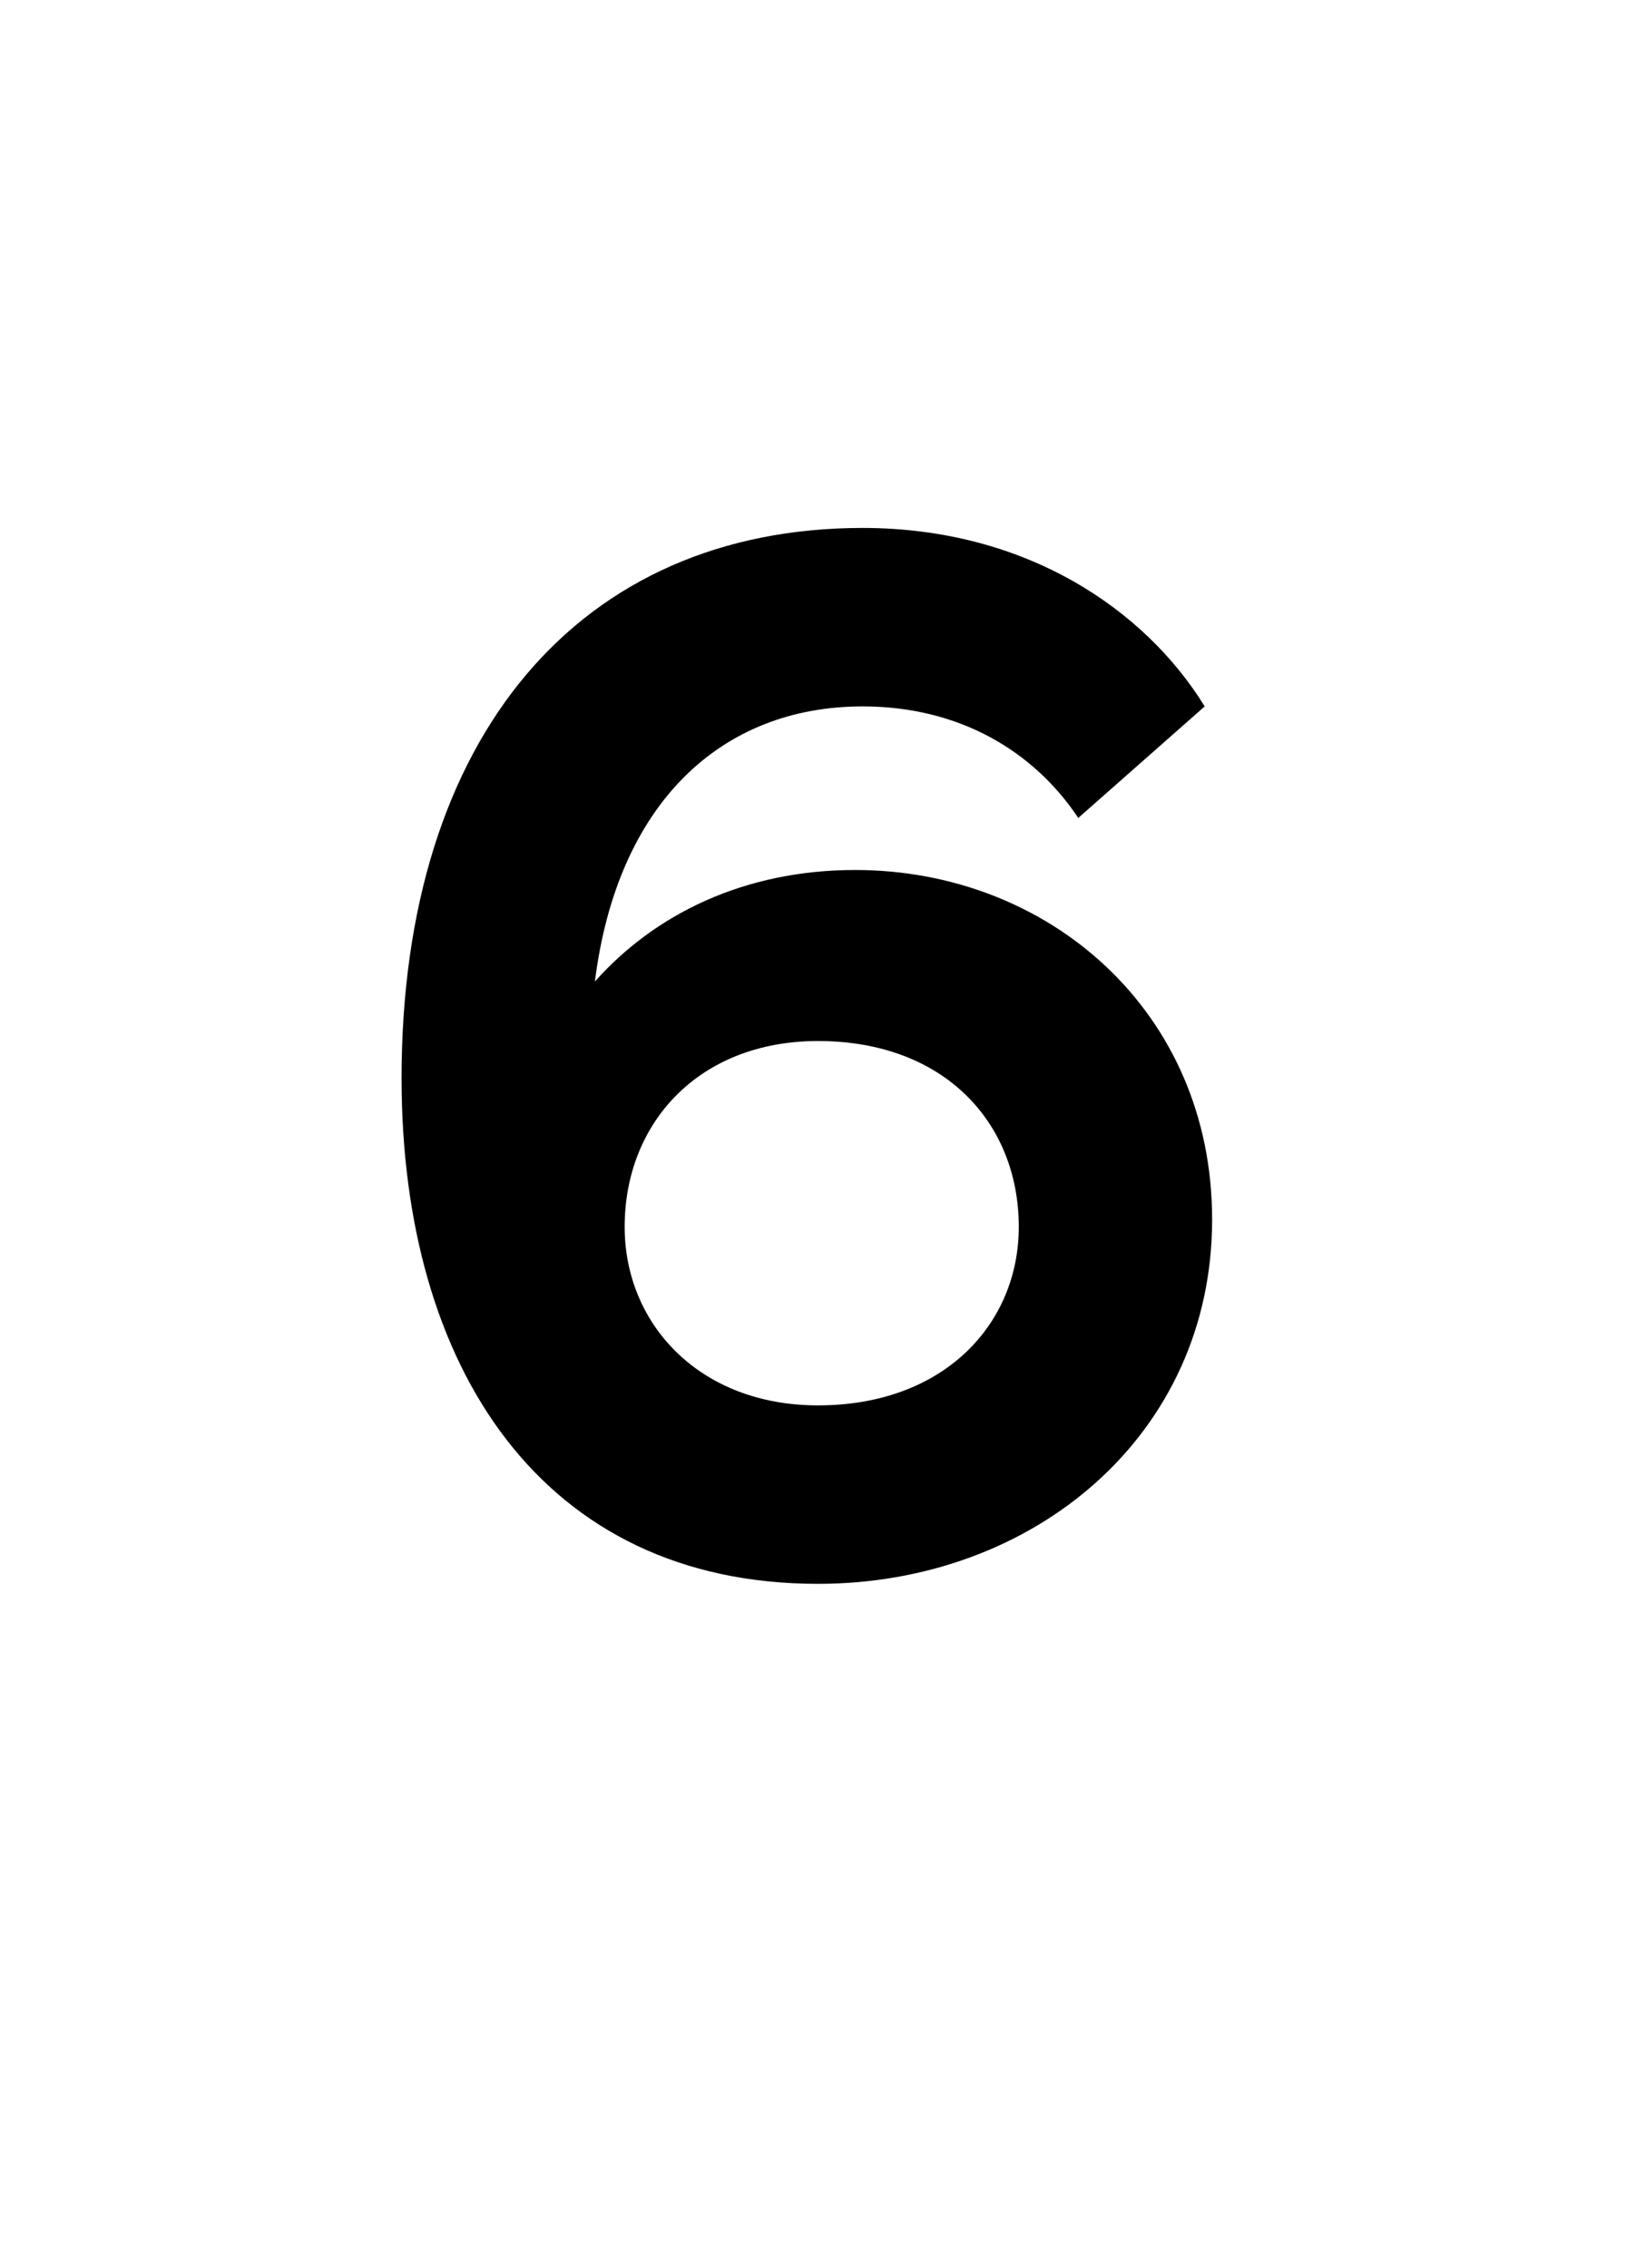 <?xml version="1.0" standalone="no"?><!DOCTYPE svg PUBLIC "-//W3C//DTD SVG 1.1//EN" "http://www.w3.org/Graphics/SVG/1.1/DTD/svg11.dtd"><svg xmlns="http://www.w3.org/2000/svg" version="1.1" width="22px" height="30.5px" viewBox="0 -5 22 30.5" style="top:-5px"><desc>6</desc><defs/><g id="Polygon60631"><path d="m5.4 9.5c0-4.6 2.4-7.4 6.2-7.4c2.2 0 3.8 1.1 4.6 2.4L14.5 6c-.6-.9-1.6-1.5-2.9-1.5c-1.9 0-3.3 1.3-3.6 3.7c.8-.9 2-1.5 3.5-1.5c2.6 0 4.8 1.9 4.8 4.7c0 2.9-2.4 4.9-5.3 4.9c-3.7 0-5.6-2.9-5.6-6.8zm8.3 2c0-1.4-1-2.5-2.7-2.5c-1.6 0-2.6 1.1-2.6 2.5c0 1.3 1 2.4 2.6 2.4c1.7 0 2.7-1.1 2.7-2.4z" stroke="none" fill="#000"/></g></svg>